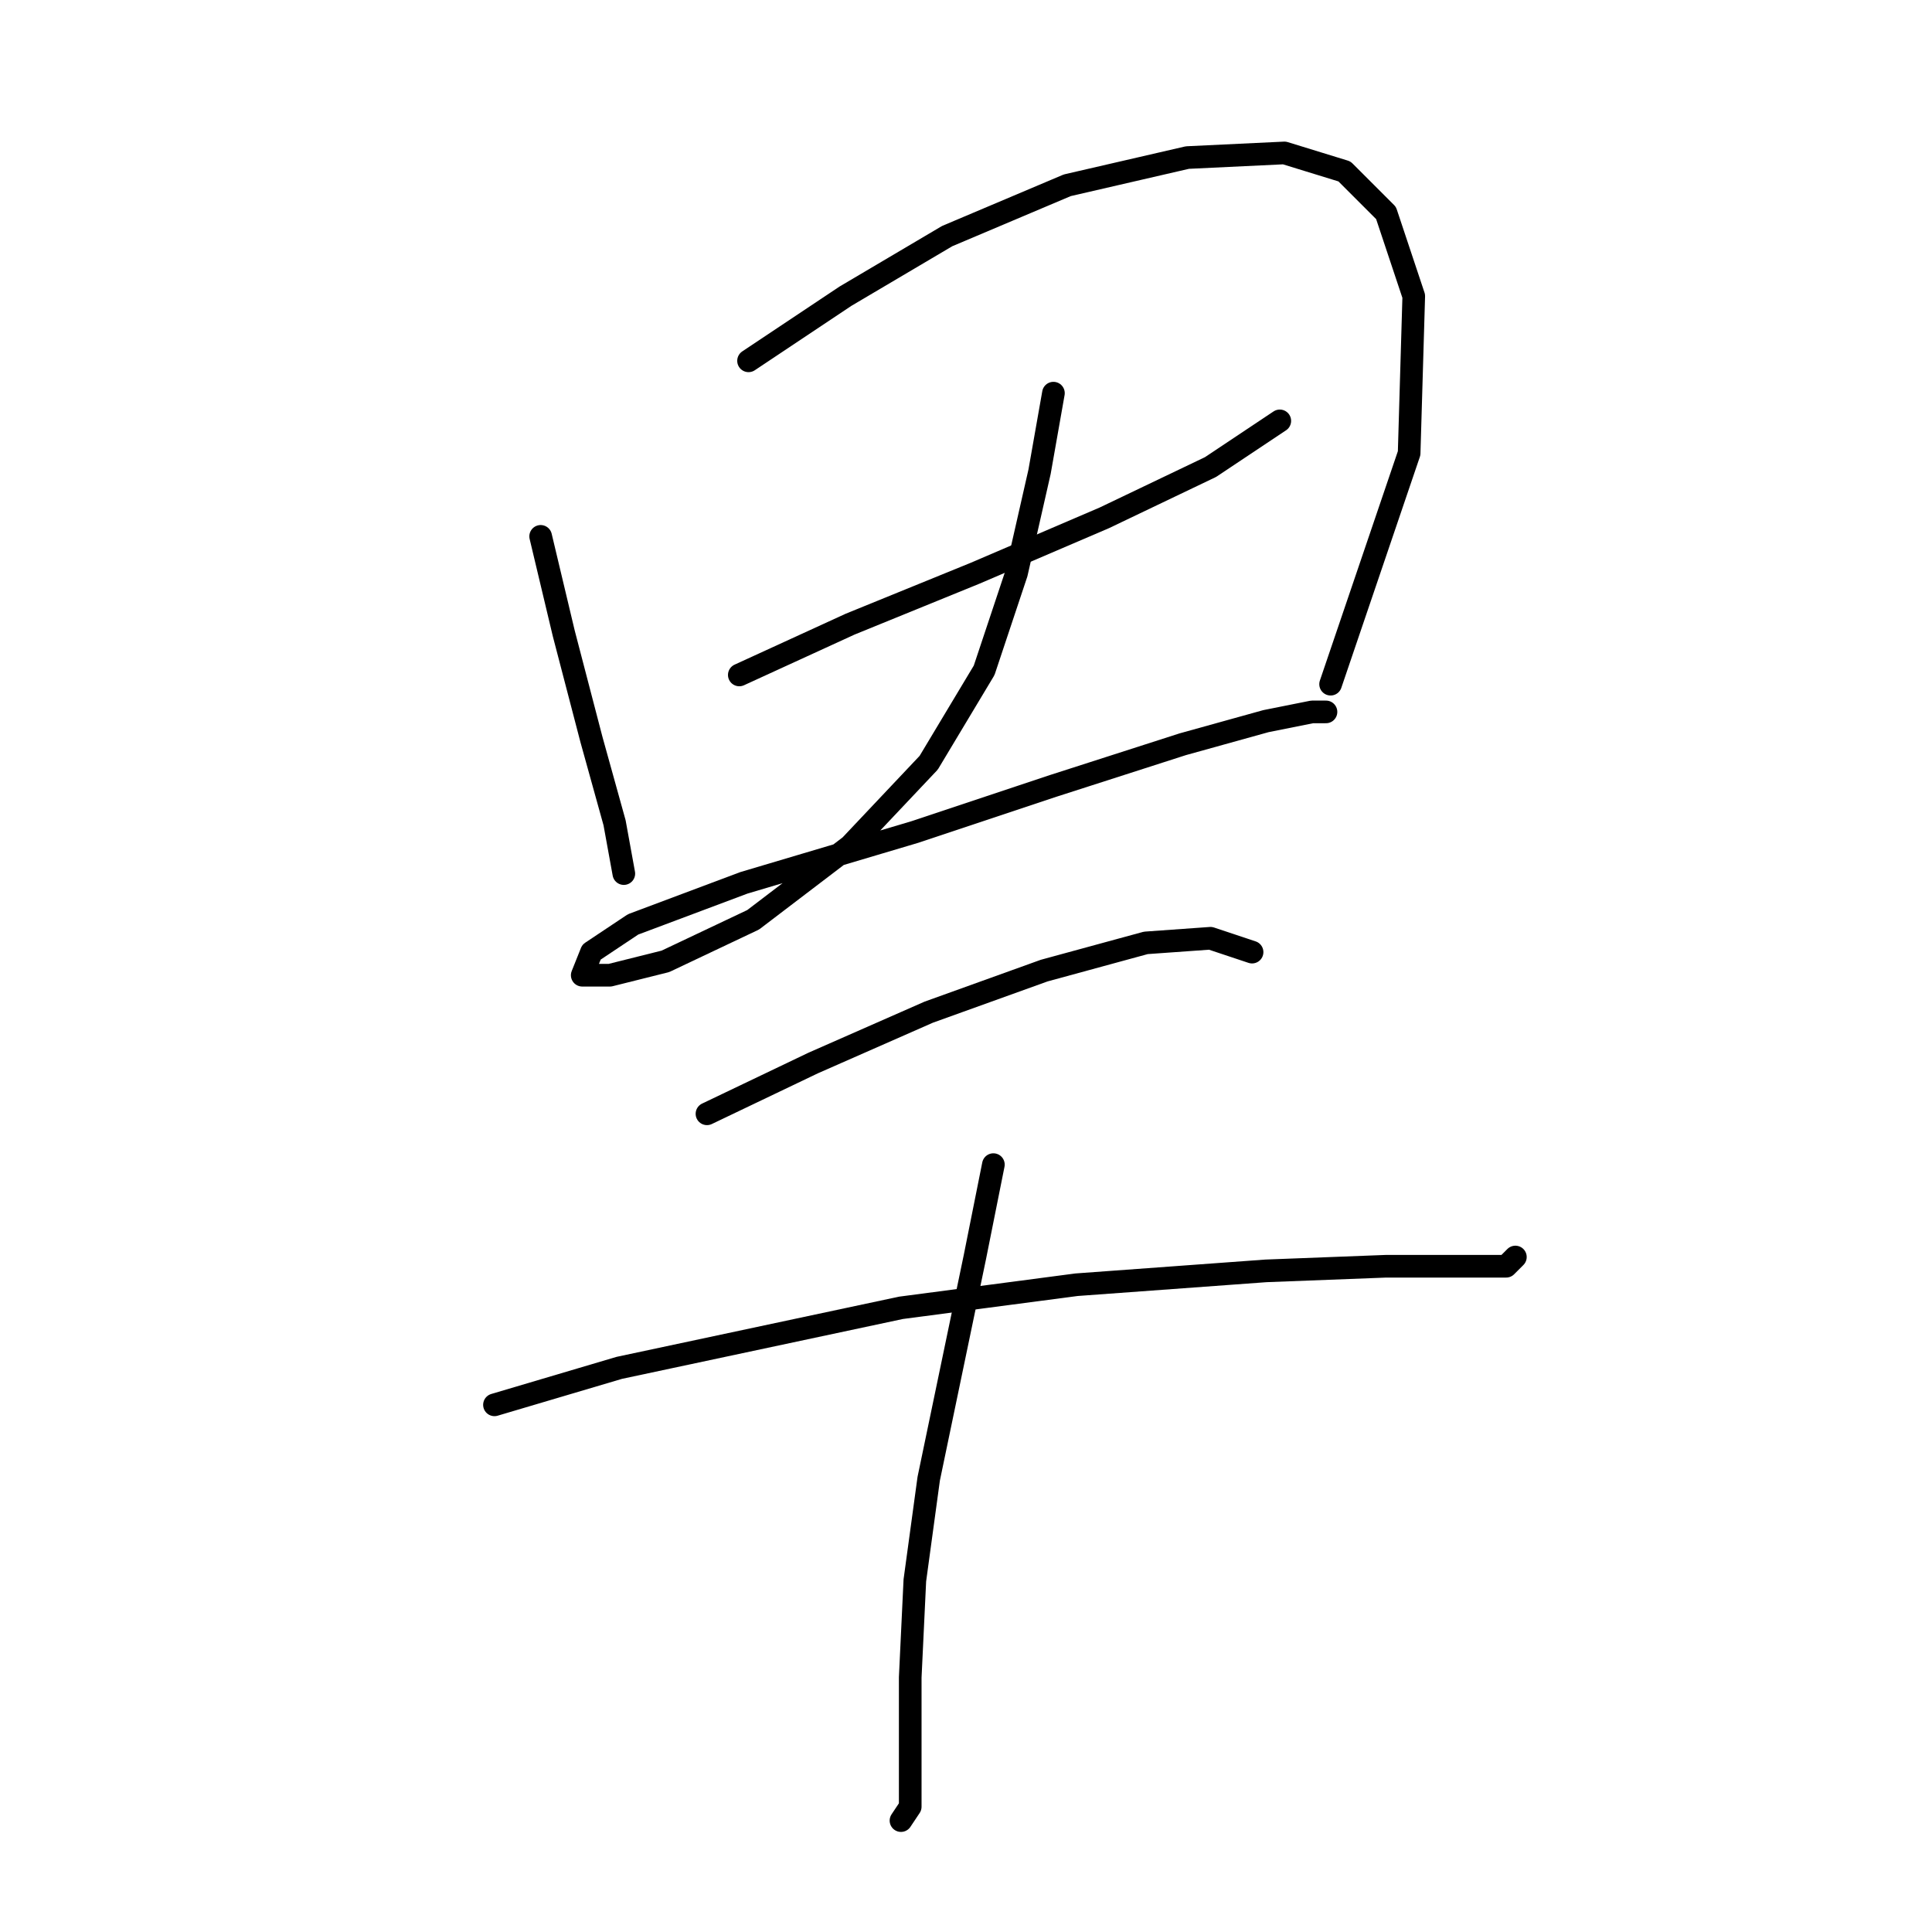 <?xml version="1.0" standalone="no"?>
    <svg width="256" height="256" xmlns="http://www.w3.org/2000/svg" version="1.1">
    <polyline stroke="black" stroke-width="3" stroke-linecap="round" fill="transparent" stroke-linejoin="round" points="71.64 71.071 74.701 83.925 78.374 98.004 81.434 109.022 82.659 115.755 82.659 115.755 " />
        <polyline stroke="black" stroke-width="3" stroke-linecap="round" fill="transparent" stroke-linejoin="round" points="99.186 47.811 112.04 39.241 125.506 31.284 141.421 24.55 157.336 20.878 170.191 20.265 178.148 22.714 183.657 28.223 187.33 39.241 186.718 60.053 176.312 90.658 176.312 90.658 " />
        <polyline stroke="black" stroke-width="3" stroke-linecap="round" fill="transparent" stroke-linejoin="round" points="97.961 89.434 112.652 82.701 129.179 75.968 146.318 68.622 160.397 61.889 169.579 55.768 169.579 55.768 " />
        <polyline stroke="black" stroke-width="3" stroke-linecap="round" fill="transparent" stroke-linejoin="round" points="139.585 52.095 137.749 62.501 134.688 75.968 130.403 88.822 123.058 101.064 112.652 112.082 99.798 121.876 88.168 127.385 80.822 129.222 77.149 129.222 78.374 126.161 83.883 122.488 98.573 116.979 121.222 110.246 139.585 104.125 156.724 98.616 167.742 95.555 173.863 94.331 175.7 94.331 175.7 94.331 " />
        <polyline stroke="black" stroke-width="3" stroke-linecap="round" fill="transparent" stroke-linejoin="round" points="93.677 147.585 107.755 140.852 123.058 134.119 138.361 128.61 151.827 124.937 160.397 124.325 165.906 126.161 165.906 126.161 " />
        <polyline stroke="black" stroke-width="3" stroke-linecap="round" fill="transparent" stroke-linejoin="round" points="65.519 186.148 82.046 181.251 119.385 173.294 142.646 170.233 167.742 168.397 183.657 167.785 194.063 167.785 199.572 167.785 200.796 166.561 200.796 166.561 " />
        <polyline stroke="black" stroke-width="3" stroke-linecap="round" fill="transparent" stroke-linejoin="round" points="131.628 154.318 129.179 166.561 126.119 181.251 123.058 195.942 121.222 209.408 120.61 222.263 120.61 230.22 120.61 235.729 120.61 239.402 119.385 241.238 119.385 241.238 " />
        </svg>